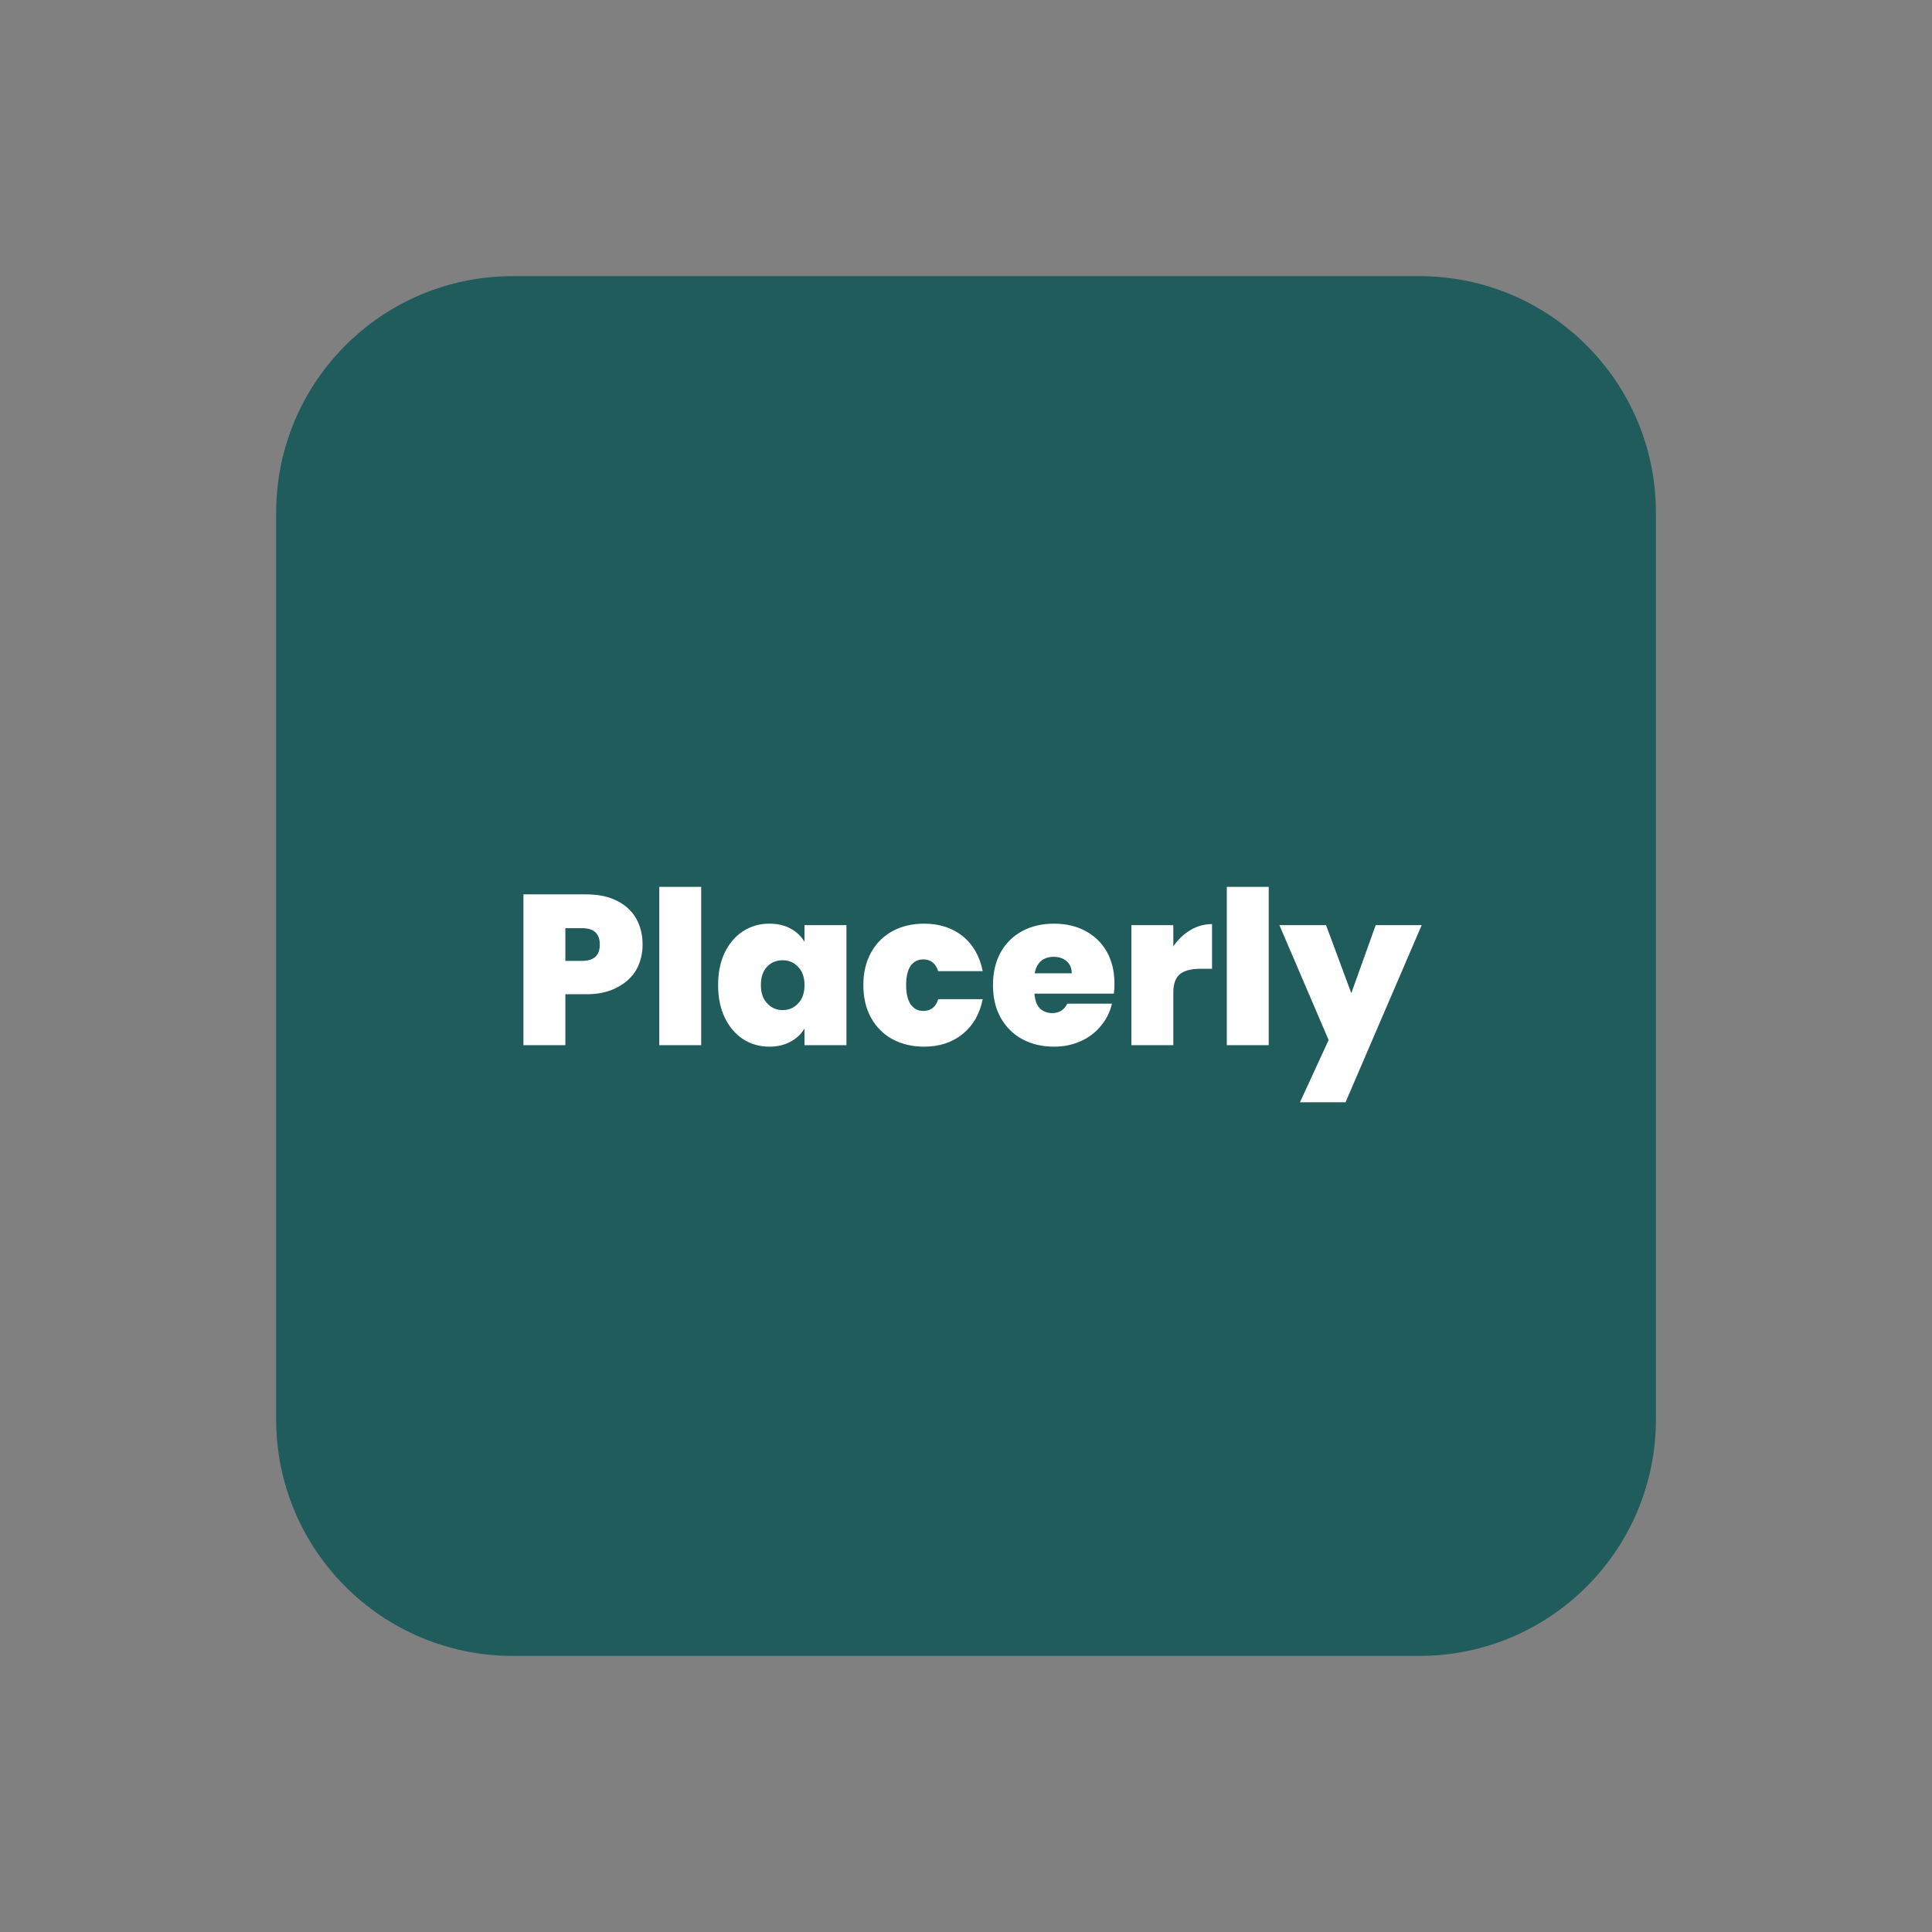<svg xmlns="http://www.w3.org/2000/svg" version="1.1" xmlns:xlink="http://www.w3.org/1999/xlink" viewBox="0 0 7.74 7.74"><rect x="0" y="0" width="7.74" height="7.74" fill="#808080" stroke="none"/><g transform="matrix(0.857,0,0,0.857,2.049,3.553)"><g transform="matrix(1,0,0,1,0,0)"><g clip-path="url(#SvgjsClipPath124860)"><path d=" M 0.006 -2.855 L 4.244 -2.855 C 4.855 -2.855 5.35 -2.36 5.35 -1.749 L 5.35 2.489 C 5.35 3.1 4.855 3.595 4.244 3.595 L 0.006 3.595 C -0.605 3.595 -1.1 3.1 -1.1 2.489 L -1.1 -1.749 C -1.1 -2.36 -0.605 -2.855 0.006 -2.855 Z" fill="#205c5c" transform="matrix(1,0,0,1,0,0)" fill-rule="nonzero"></path></g></g><g transform="matrix(1,0,0,1,0,0)"><path d=" M 0.584 0.387 Q 0.554 0.439 0.494 0.47 Q 0.435 0.502 0.349 0.502 L 0.252 0.502 L 0.252 0.74 L 0.056 0.74 L 0.056 0.035 L 0.349 0.035 Q 0.434 0.035 0.493 0.065 Q 0.553 0.095 0.583 0.148 Q 0.613 0.201 0.613 0.27 Q 0.613 0.334 0.584 0.387 M 0.413 0.27 Q 0.413 0.193 0.33 0.193 L 0.252 0.193 L 0.252 0.346 L 0.33 0.346 Q 0.413 0.346 0.413 0.27 M 0.887 0 L 0.887 0.74 L 0.691 0.74 L 0.691 0 L 0.887 0 M 0.997 0.307 Q 1.029 0.242 1.083 0.207 Q 1.138 0.172 1.205 0.172 Q 1.263 0.172 1.305 0.195 Q 1.347 0.218 1.37 0.257 L 1.37 0.179 L 1.566 0.179 L 1.566 0.74 L 1.37 0.74 L 1.37 0.662 Q 1.347 0.701 1.304 0.724 Q 1.262 0.747 1.205 0.747 Q 1.138 0.747 1.083 0.712 Q 1.029 0.677 0.997 0.611 Q 0.966 0.546 0.966 0.459 Q 0.966 0.372 0.997 0.307 M 1.34 0.374 Q 1.311 0.343 1.268 0.343 Q 1.224 0.343 1.195 0.373 Q 1.166 0.404 1.166 0.459 Q 1.166 0.513 1.195 0.544 Q 1.224 0.576 1.268 0.576 Q 1.311 0.576 1.34 0.545 Q 1.37 0.514 1.37 0.459 Q 1.37 0.405 1.34 0.374 M 1.681 0.307 Q 1.717 0.242 1.781 0.207 Q 1.846 0.172 1.929 0.172 Q 2.036 0.172 2.109 0.23 Q 2.182 0.289 2.203 0.394 L 1.995 0.394 Q 1.977 0.339 1.925 0.339 Q 1.888 0.339 1.866 0.369 Q 1.845 0.4 1.845 0.459 Q 1.845 0.518 1.866 0.549 Q 1.888 0.58 1.925 0.58 Q 1.978 0.58 1.995 0.525 L 2.203 0.525 Q 2.182 0.629 2.109 0.688 Q 2.036 0.747 1.929 0.747 Q 1.846 0.747 1.781 0.712 Q 1.717 0.677 1.681 0.612 Q 1.645 0.547 1.645 0.459 Q 1.645 0.372 1.681 0.307 M 2.816 0.499 L 2.445 0.499 Q 2.448 0.545 2.47 0.568 Q 2.493 0.59 2.528 0.59 Q 2.577 0.59 2.598 0.546 L 2.807 0.546 Q 2.794 0.604 2.756 0.649 Q 2.719 0.695 2.662 0.721 Q 2.605 0.747 2.536 0.747 Q 2.453 0.747 2.388 0.712 Q 2.324 0.677 2.287 0.612 Q 2.251 0.547 2.251 0.459 Q 2.251 0.371 2.287 0.306 Q 2.323 0.242 2.387 0.207 Q 2.452 0.172 2.536 0.172 Q 2.619 0.172 2.683 0.206 Q 2.747 0.24 2.783 0.303 Q 2.819 0.367 2.819 0.453 Q 2.819 0.476 2.816 0.499 M 2.619 0.404 Q 2.619 0.368 2.595 0.347 Q 2.571 0.327 2.535 0.327 Q 2.499 0.327 2.476 0.346 Q 2.453 0.366 2.446 0.404 L 2.619 0.404 M 3.174 0.202 Q 3.221 0.174 3.275 0.174 L 3.275 0.383 L 3.22 0.383 Q 3.156 0.383 3.125 0.408 Q 3.094 0.433 3.094 0.495 L 3.094 0.74 L 2.898 0.74 L 2.898 0.179 L 3.094 0.179 L 3.094 0.278 Q 3.127 0.23 3.174 0.202 M 3.54 0 L 3.54 0.74 L 3.344 0.74 L 3.344 0 L 3.54 0 M 4.255 0.179 L 3.899 1.007 L 3.686 1.007 L 3.82 0.716 L 3.59 0.179 L 3.808 0.179 L 3.926 0.497 L 4.04 0.179 L 4.255 0.179" fill="#ffffff" fill-rule="nonzero"></path></g><g transform="matrix(1,0,0,1,0,0)"></g></g><defs><clipPath id="SvgjsClipPath124860"><path d=" M -1.1 -2.855 h 6.45 v 6.45 h -6.45 Z"></path></clipPath></defs></svg>